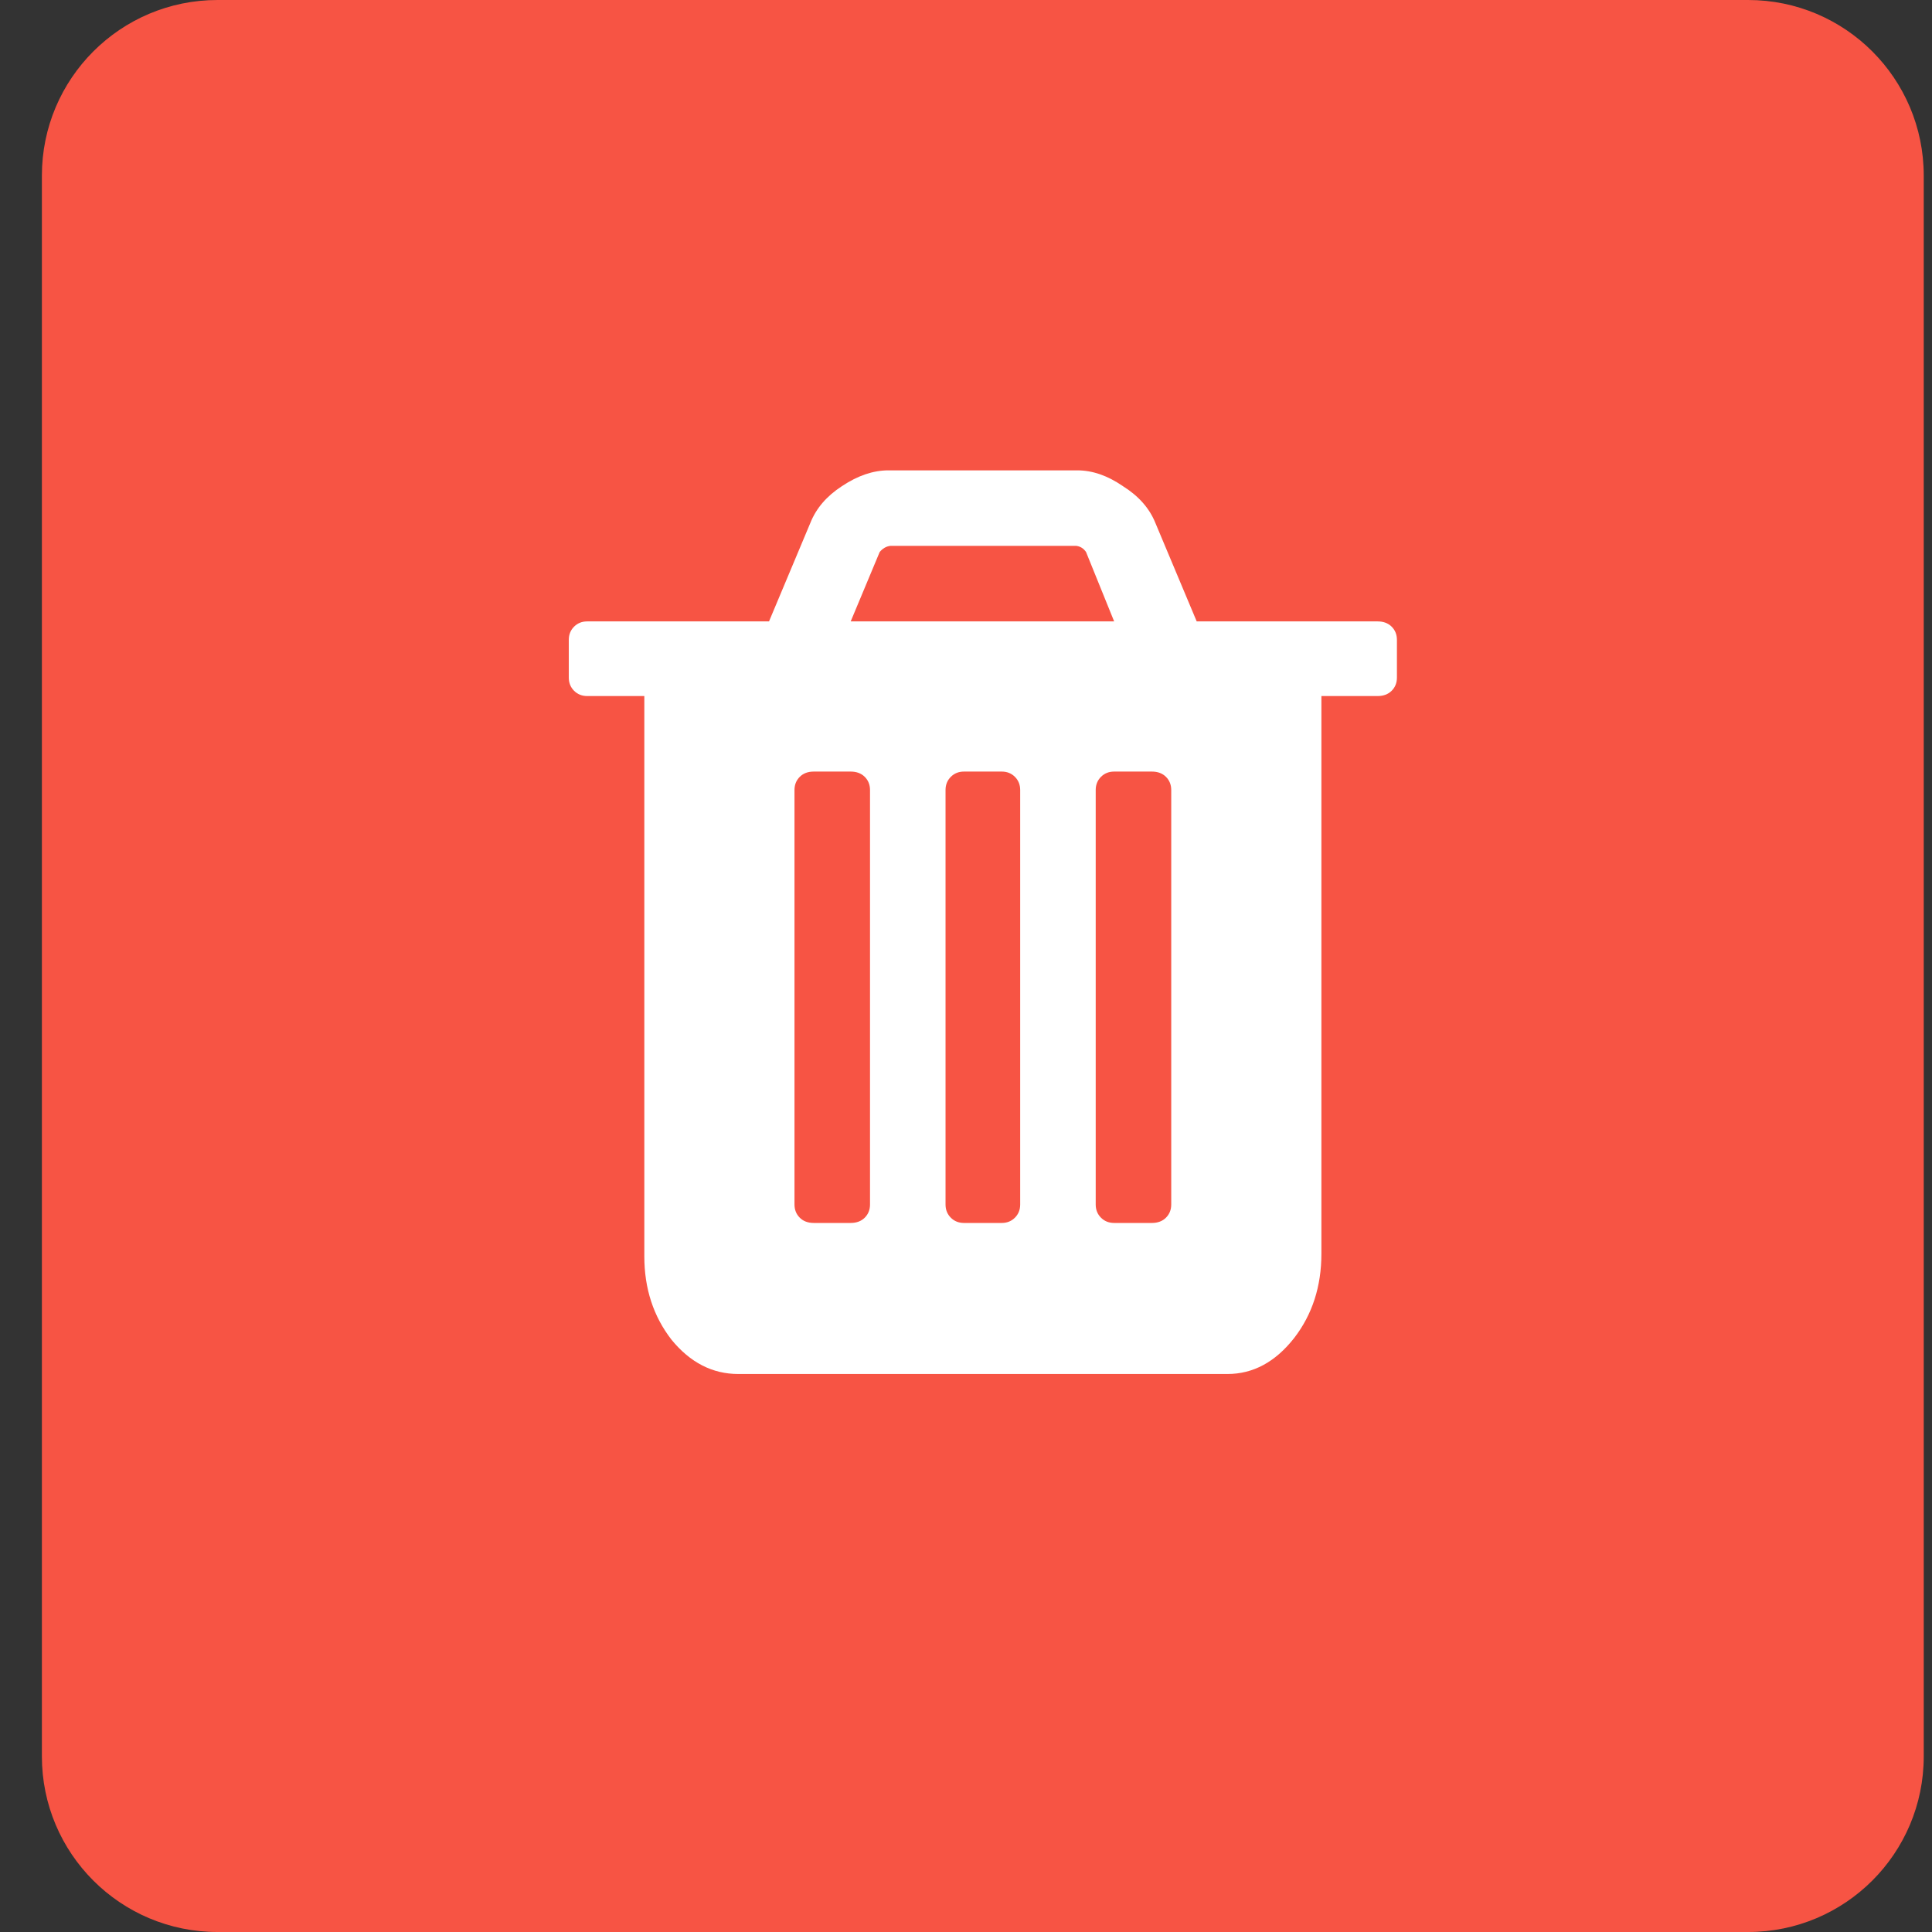 <svg width="22" height="22" viewBox="0 0 22 22" fill="none" xmlns="http://www.w3.org/2000/svg">
<rect x="0" y="0" width="22" height="22" fill="#333333" stroke="none"/>
<path d="M0.477 2C0.477 0.895 1.372 0 2.477 0H19.906C21.011 0 21.906 0.895 21.906 2V20C21.906 21.105 21.011 22 19.906 22H2.477C1.372 22 0.477 21.105 0.477 20V2Z" fill="#F75444"/>
<g clip-path="url(#clip0_3_129)">
<path d="M9.907 13.716V8.996C9.907 8.936 9.887 8.886 9.847 8.846C9.807 8.806 9.753 8.786 9.687 8.786H9.267C9.2 8.786 9.147 8.806 9.107 8.846C9.067 8.886 9.047 8.936 9.047 8.996V13.716C9.047 13.776 9.067 13.826 9.107 13.866C9.147 13.906 9.2 13.926 9.267 13.926H9.687C9.753 13.926 9.807 13.906 9.847 13.866C9.887 13.826 9.907 13.776 9.907 13.716ZM11.617 13.716V8.996C11.617 8.936 11.597 8.886 11.557 8.846C11.517 8.806 11.467 8.786 11.407 8.786H10.977C10.917 8.786 10.867 8.806 10.827 8.846C10.787 8.886 10.767 8.936 10.767 8.996V13.716C10.767 13.776 10.787 13.826 10.827 13.866C10.867 13.906 10.917 13.926 10.977 13.926H11.407C11.467 13.926 11.517 13.906 11.557 13.866C11.597 13.826 11.617 13.776 11.617 13.716ZM13.337 13.716V8.996C13.337 8.936 13.317 8.886 13.277 8.846C13.237 8.806 13.183 8.786 13.117 8.786H12.687C12.627 8.786 12.577 8.806 12.537 8.846C12.497 8.886 12.477 8.936 12.477 8.996V13.716C12.477 13.776 12.497 13.826 12.537 13.866C12.577 13.906 12.627 13.926 12.687 13.926H13.117C13.183 13.926 13.237 13.906 13.277 13.866C13.317 13.826 13.337 13.776 13.337 13.716ZM10.017 6.286L9.687 7.076H12.687L12.367 6.286C12.34 6.246 12.303 6.222 12.257 6.216H10.137C10.09 6.222 10.05 6.246 10.017 6.286ZM15.907 7.286V7.716C15.907 7.776 15.887 7.826 15.847 7.866C15.807 7.906 15.753 7.926 15.687 7.926H15.047V14.276C15.047 14.649 14.943 14.969 14.737 15.236C14.523 15.509 14.27 15.646 13.977 15.646H8.407C8.113 15.646 7.86 15.516 7.647 15.256C7.44 14.989 7.337 14.672 7.337 14.306V7.926H6.687C6.627 7.926 6.577 7.906 6.537 7.866C6.497 7.826 6.477 7.776 6.477 7.716V7.286C6.477 7.226 6.497 7.176 6.537 7.136C6.577 7.096 6.627 7.076 6.687 7.076H8.757L9.227 5.956C9.293 5.789 9.413 5.649 9.587 5.536C9.767 5.416 9.943 5.356 10.117 5.356H12.267C12.44 5.356 12.613 5.416 12.787 5.536C12.967 5.649 13.09 5.789 13.157 5.956L13.627 7.076H15.687C15.753 7.076 15.807 7.096 15.847 7.136C15.887 7.176 15.907 7.226 15.907 7.286Z" fill="white"/>
</g>
<defs>
<clipPath id="clip0_3_129">
<rect width="9.429" height="10.286" fill="white" transform="translate(6.477 5.357)"/>
</clipPath>
</defs>
</svg>

